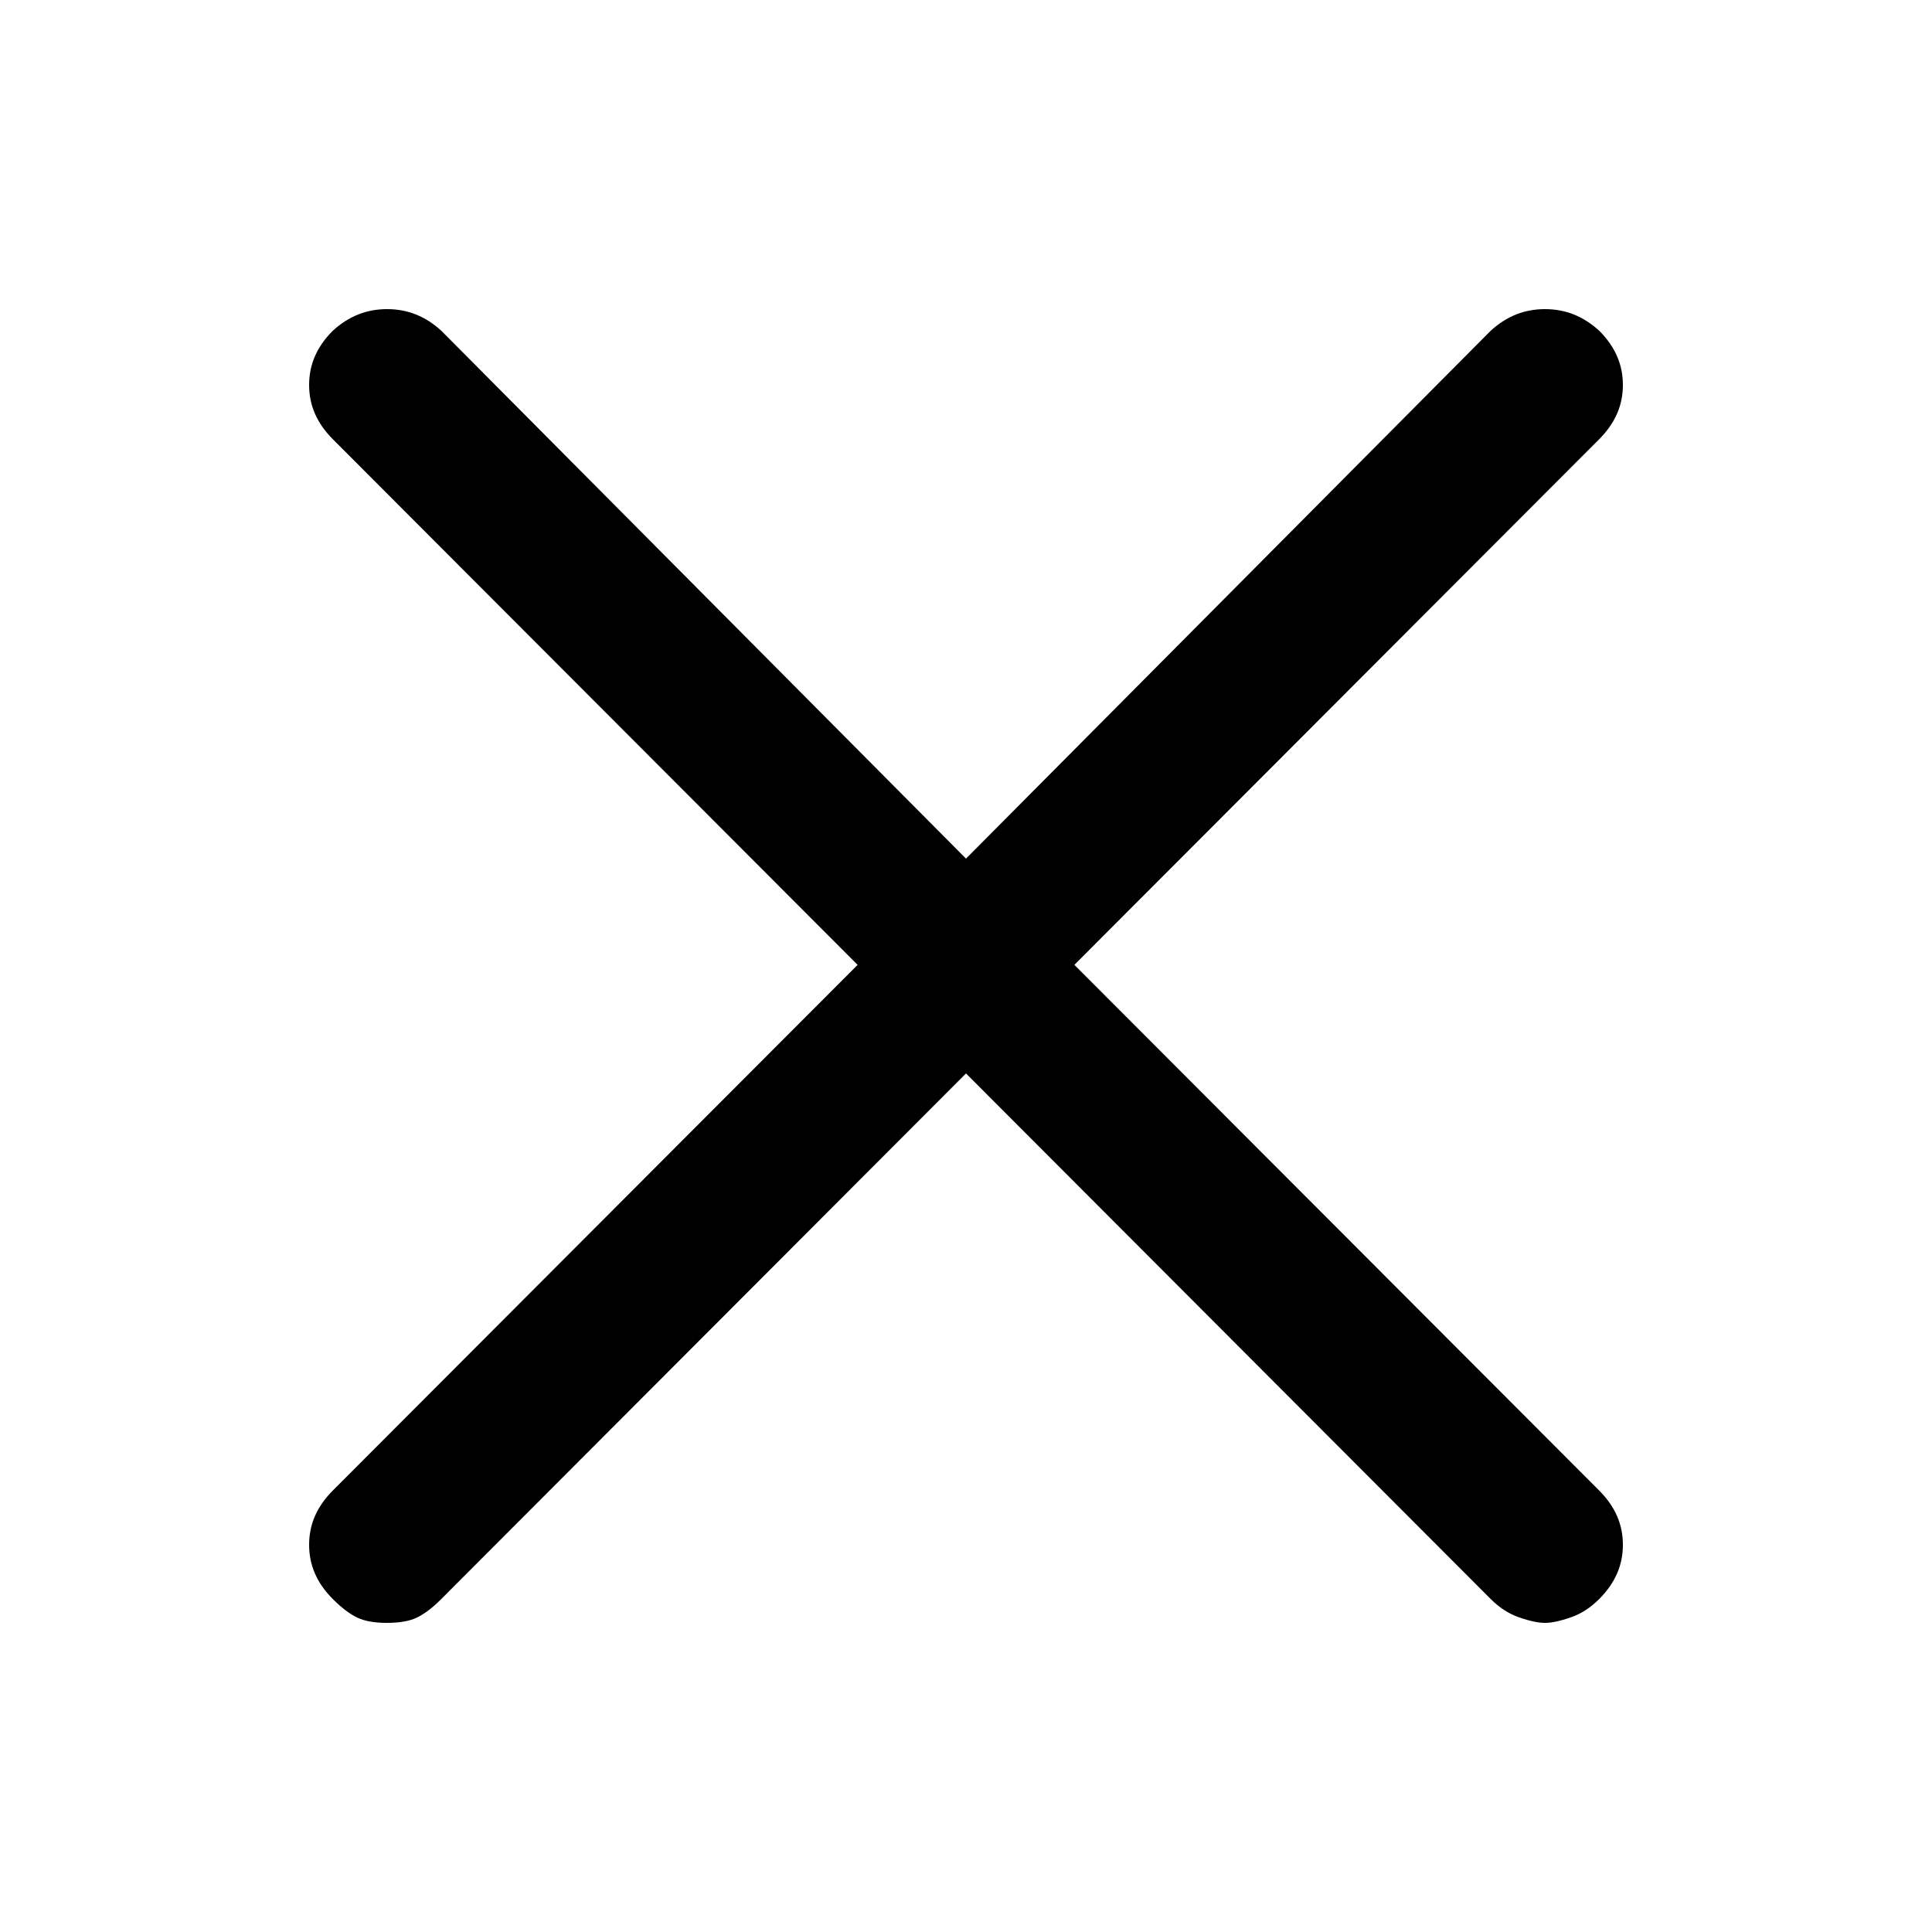 <svg width="100" height="100" viewBox="0 0 100 100" fill="none" xmlns="http://www.w3.org/2000/svg">
    <path fill-rule="evenodd" clip-rule="evenodd"
        d="M16 19.925C16 18.889 16.381 17.969 17.215 17.128C18.05 16.362 18.976 16 20.033 16C21.091 16 22.017 16.362 22.851 17.128L50 44.442L77.149 17.128C77.983 16.362 78.909 16 79.967 16C81.024 16 81.95 16.362 82.785 17.128C83.619 17.969 84 18.889 84 19.925C84 20.966 83.615 21.89 82.771 22.736L55.61 49.941L82.771 77.147C83.615 77.993 84 78.917 84 79.958C84 80.999 83.615 81.924 82.771 82.769C82.319 83.221 81.84 83.525 81.331 83.705C80.726 83.919 80.279 84 79.967 84C79.654 84 79.207 83.919 78.603 83.705C78.094 83.525 77.614 83.221 77.162 82.769L50 55.561L22.837 82.769C22.345 83.263 21.913 83.571 21.545 83.741C21.211 83.895 20.723 84 20.033 84C19.344 84 18.856 83.895 18.522 83.741C18.154 83.571 17.722 83.263 17.229 82.769C16.385 81.924 16 80.999 16 79.958C16 78.917 16.385 77.993 17.229 77.147L44.39 49.941L17.229 22.736C16.385 21.89 16 20.966 16 19.925Z"
        fill="currentcolor" />
</svg>